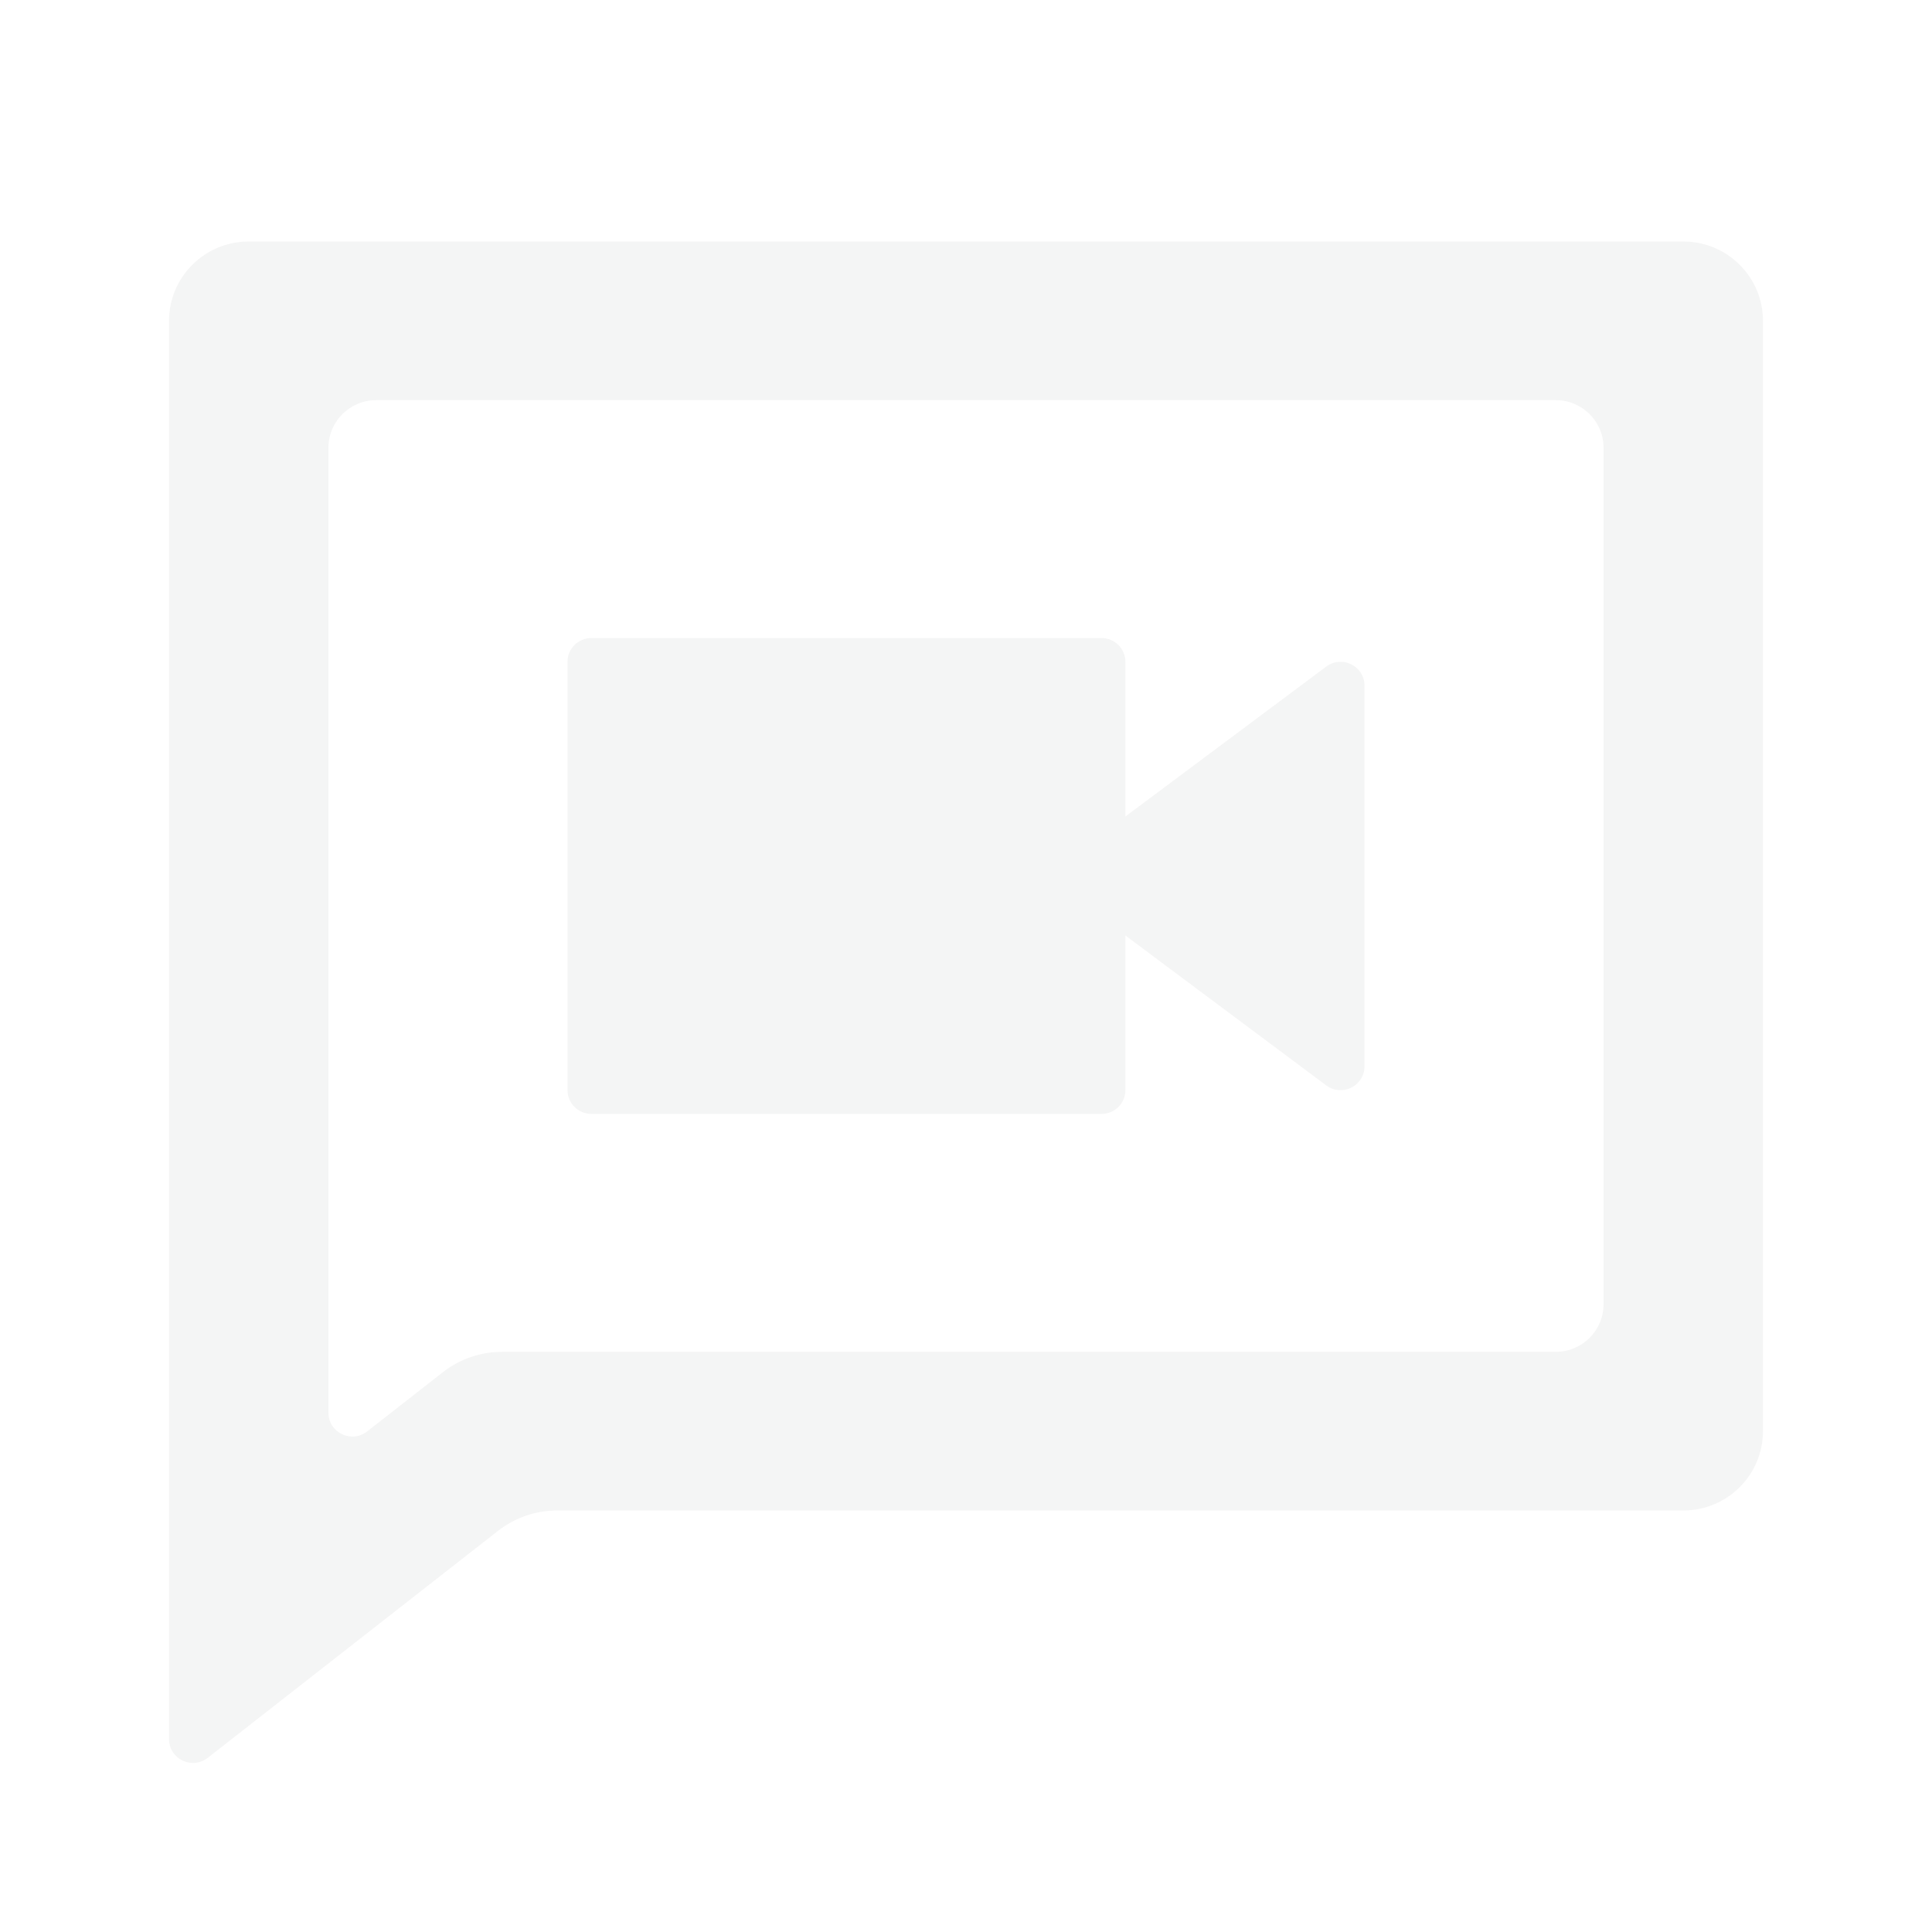 <svg width="160" height="160" viewBox="0 0 160 160" fill="none" xmlns="http://www.w3.org/2000/svg">
<g opacity="0.05">
<path d="M93.2 67.62L109.832 55.206C111.137 54.231 113 55.158 113 56.782V88.309C113 89.933 111.137 90.86 109.832 89.886L93.2 77.472V90.28C93.2 91.368 92.314 92.25 91.22 92.25H48.98C47.886 92.25 47 91.368 47 90.28V54.812C47 53.723 47.886 52.841 48.98 52.841H91.22C92.314 52.841 93.2 53.723 93.2 54.812V67.62ZM36.681 113.639C38.076 112.548 39.799 111.955 41.574 111.955H128.84C131.027 111.955 132.8 110.19 132.8 108.014V37.077C132.8 34.901 131.027 33.136 128.84 33.136H31.16C28.973 33.136 27.2 34.901 27.2 37.077V116.998C27.2 118.643 29.104 119.564 30.403 118.548L36.681 113.639ZM46.139 125.091C44.365 125.091 42.642 125.684 41.246 126.775L17.203 145.575C15.904 146.591 14 145.67 14 144.026V26.568C14 22.941 16.955 20 20.6 20H139.4C143.045 20 146 22.941 146 26.568V118.523C146 122.151 143.045 125.091 139.4 125.091H46.139Z" fill="#1D2020"/>
</g>
</svg>
